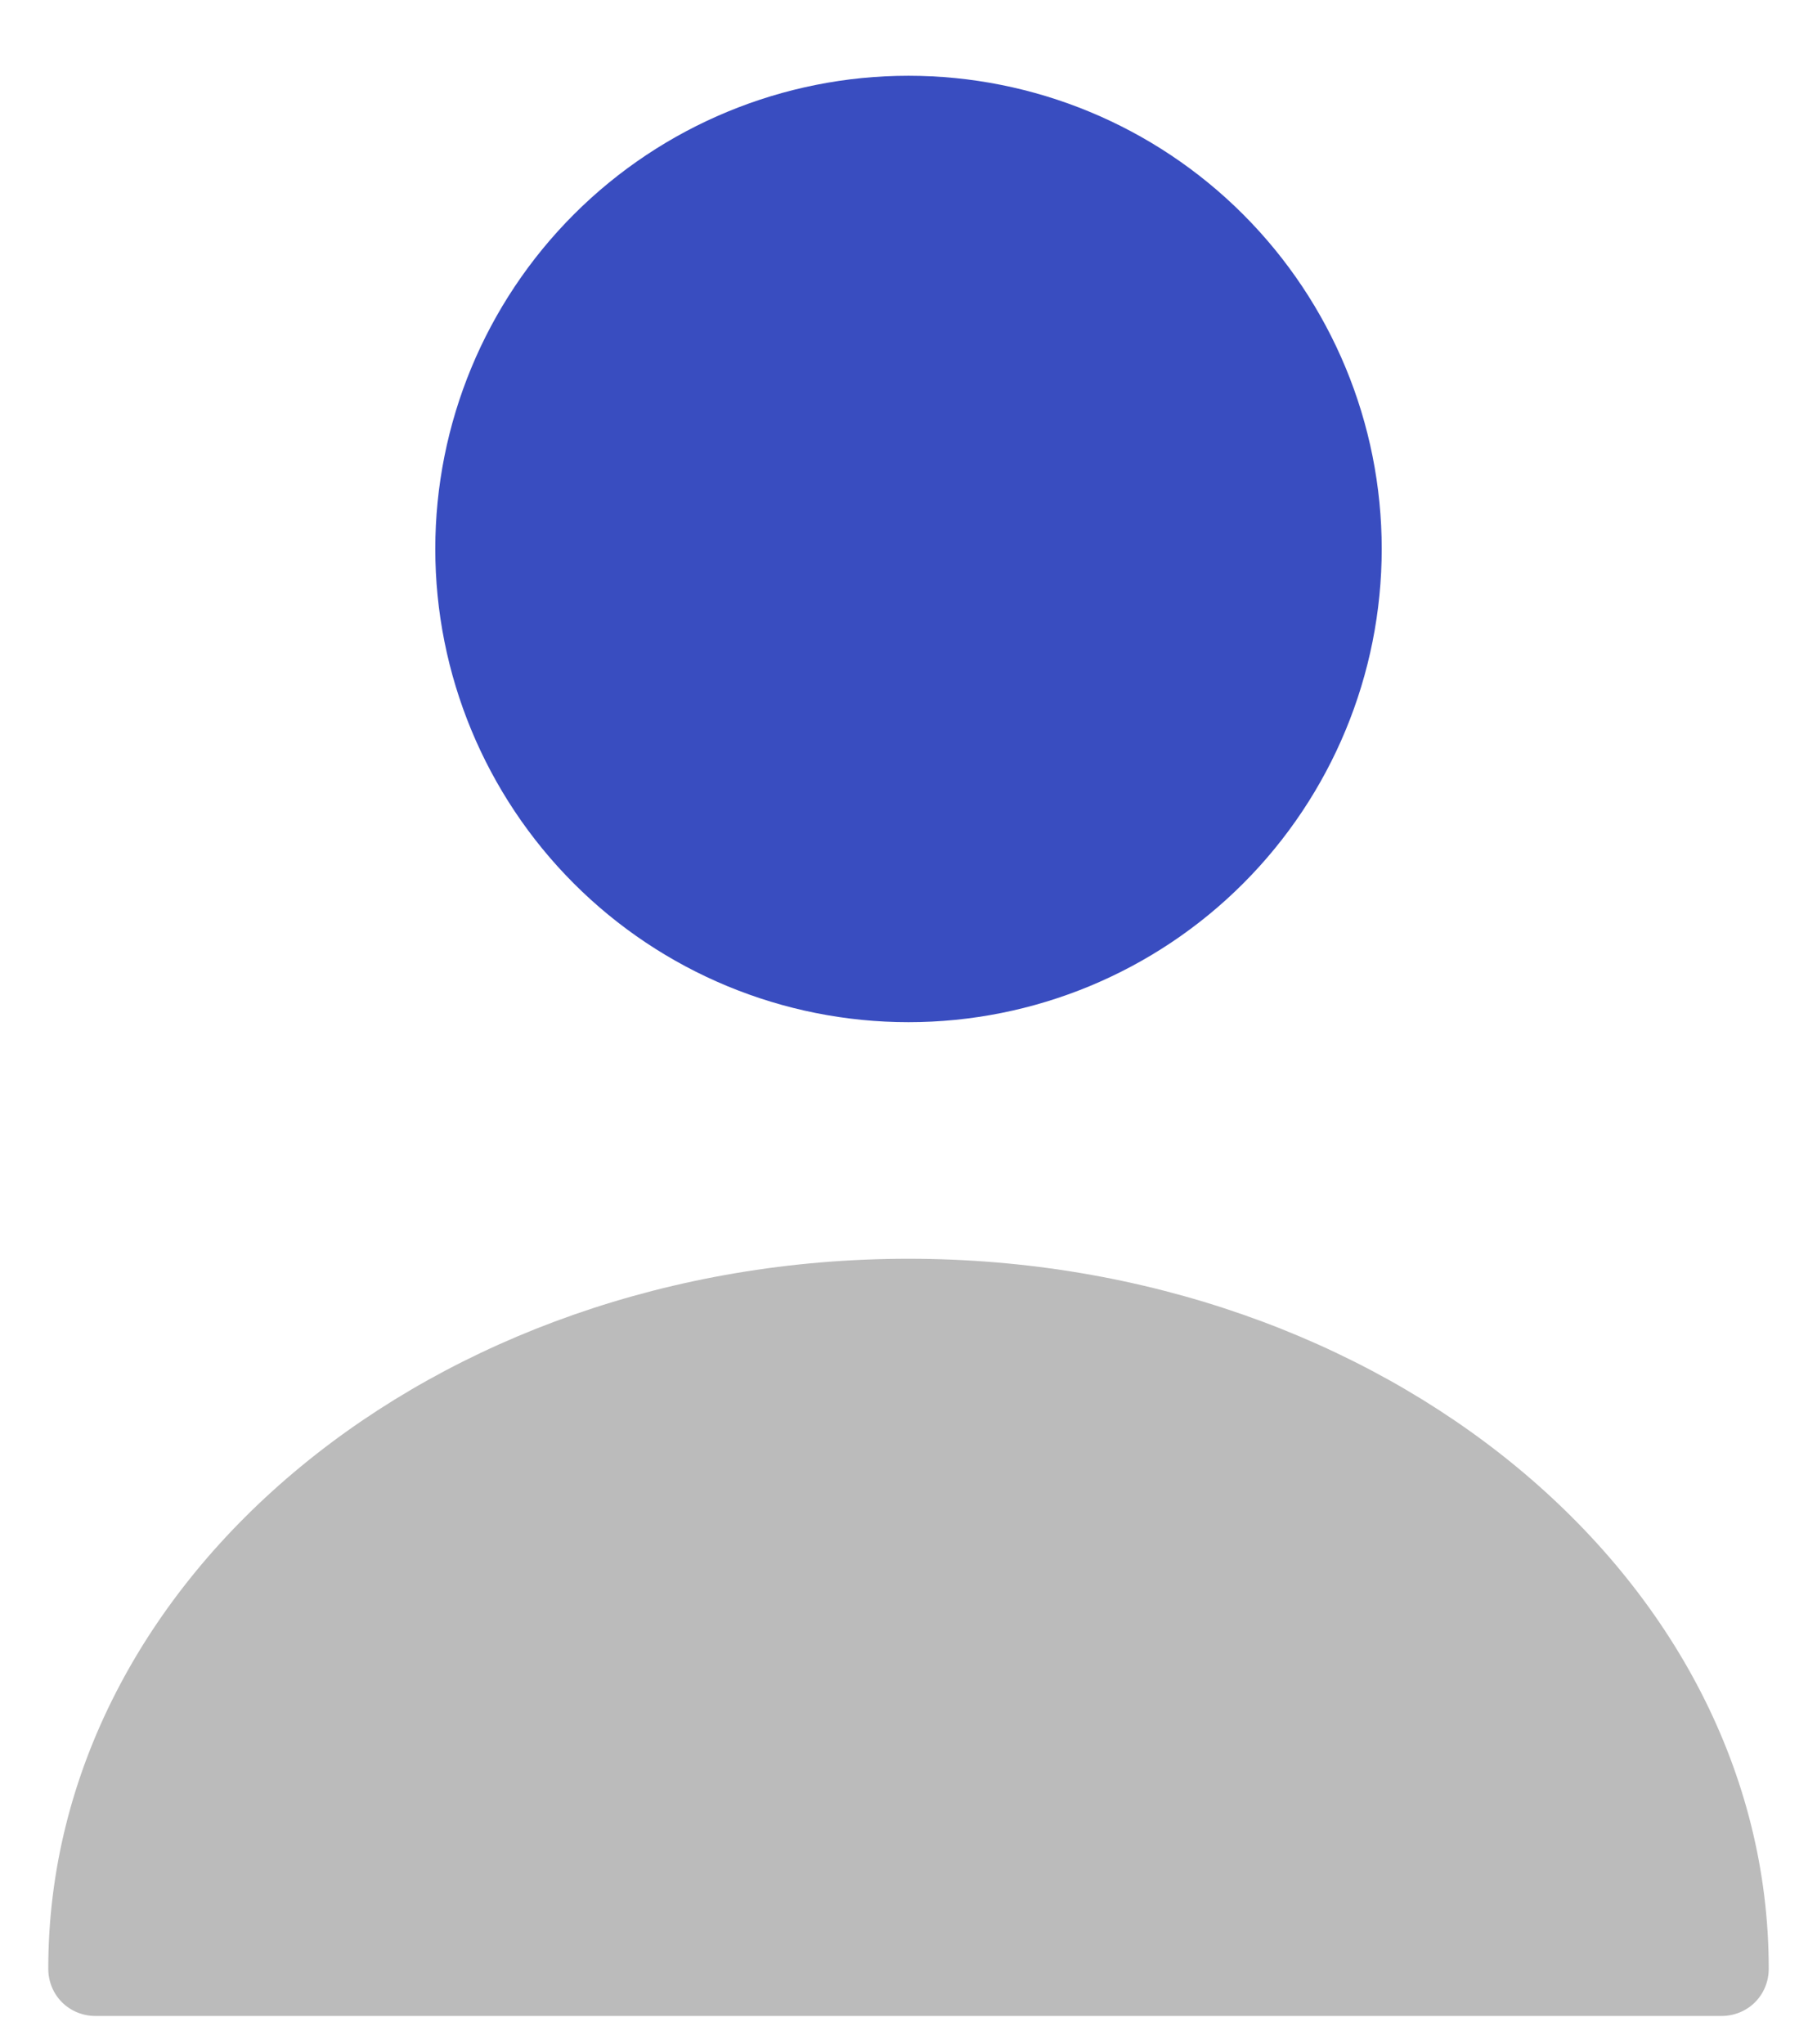 <svg width="16" height="18" viewBox="0 0 16 18" fill="none" xmlns="http://www.w3.org/2000/svg">
<path fill-rule="evenodd" clip-rule="evenodd" d="M0.425 17.333C0.425 13.883 3.825 11.083 8 11.083C12.175 11.083 15.575 13.883 15.575 17.333C15.575 17.567 15.392 17.75 15.158 17.75H0.842C0.608 17.75 0.425 17.567 0.425 17.333Z" fill="#BBBBBB"/>
<path d="M8 9C9.105 9 10.165 8.561 10.946 7.78C11.728 6.998 12.167 5.938 12.167 4.833C12.167 3.728 11.728 2.669 10.946 1.887C10.165 1.106 9.105 0.667 8 0.667C6.895 0.667 5.835 1.106 5.054 1.887C4.272 2.669 3.833 3.728 3.833 4.833C3.833 5.938 4.272 6.998 5.054 7.78C5.835 8.561 6.895 9 8 9Z" fill="#394DC0"/>
</svg>
